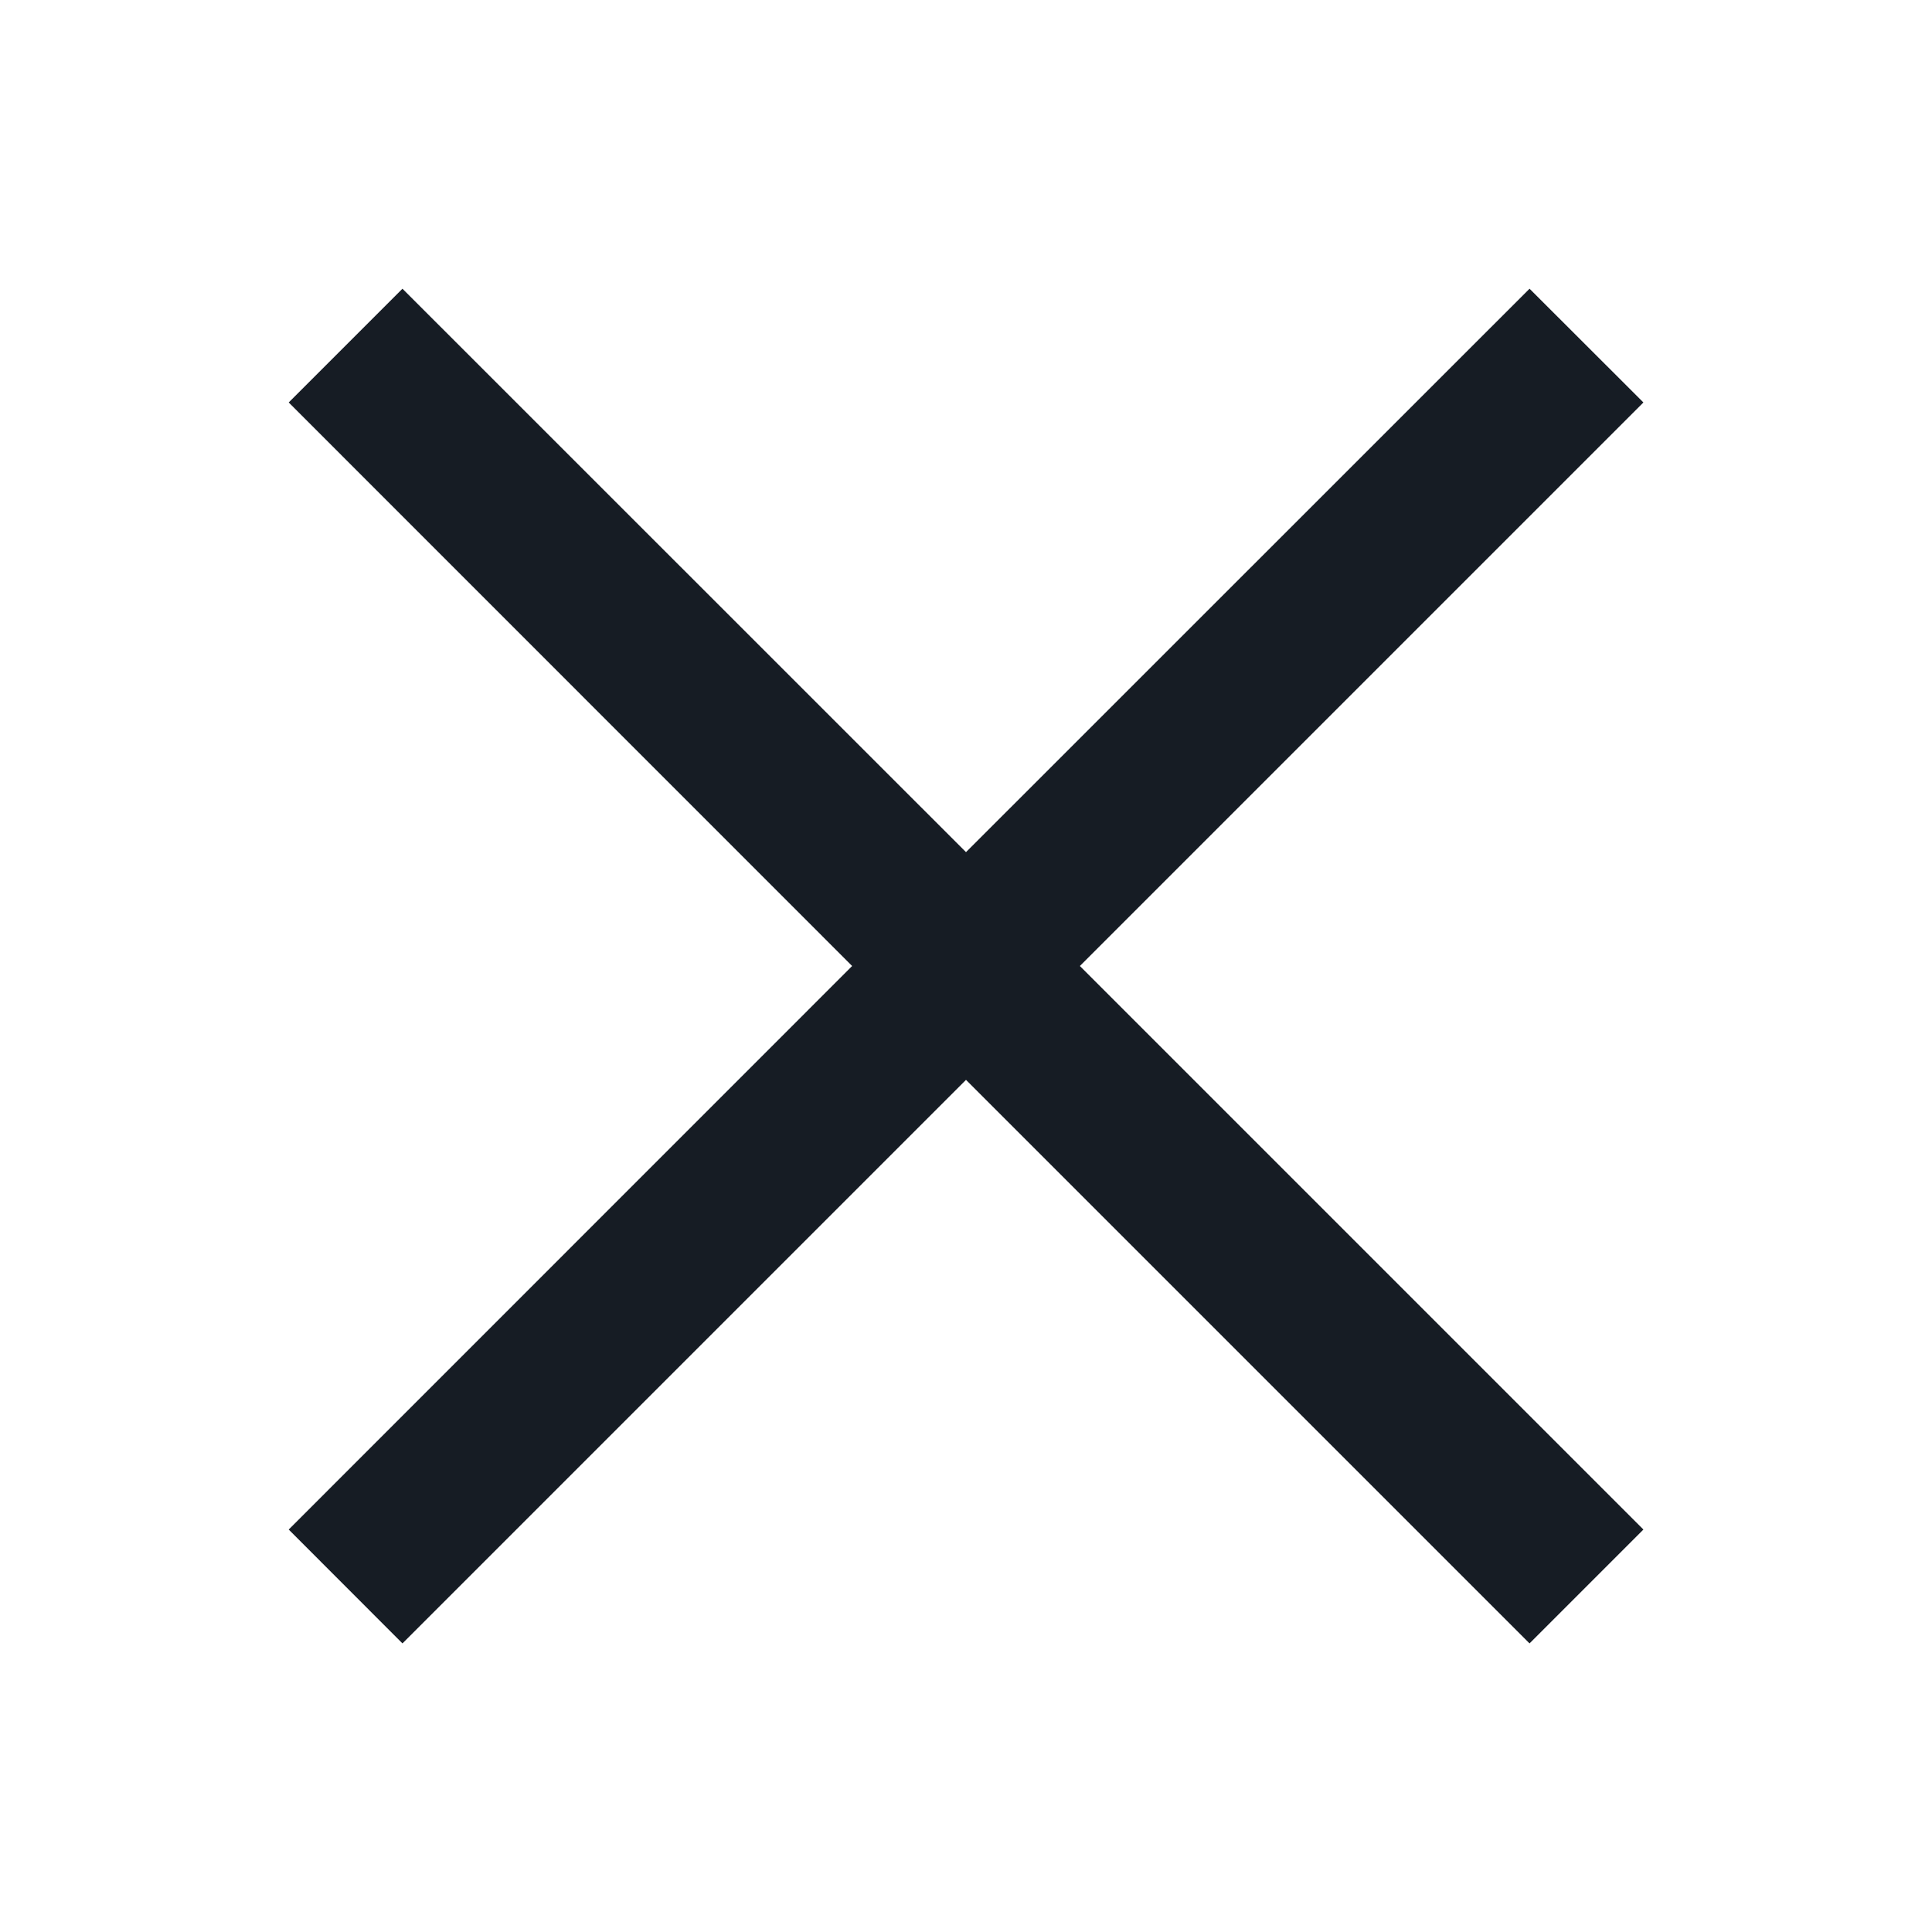 <svg width="16" height="16" viewBox="0 0 16 16" fill="none" xmlns="http://www.w3.org/2000/svg">
<path d="M8.943 8L13.61 3.333L12.667 2.391L8 7.057L3.333 2.391L2.391 3.333L7.057 8L2.391 12.667L3.333 13.61L8 8.943L12.667 13.61L13.61 12.667L8.943 8Z" fill="#161C24"/>
</svg>
